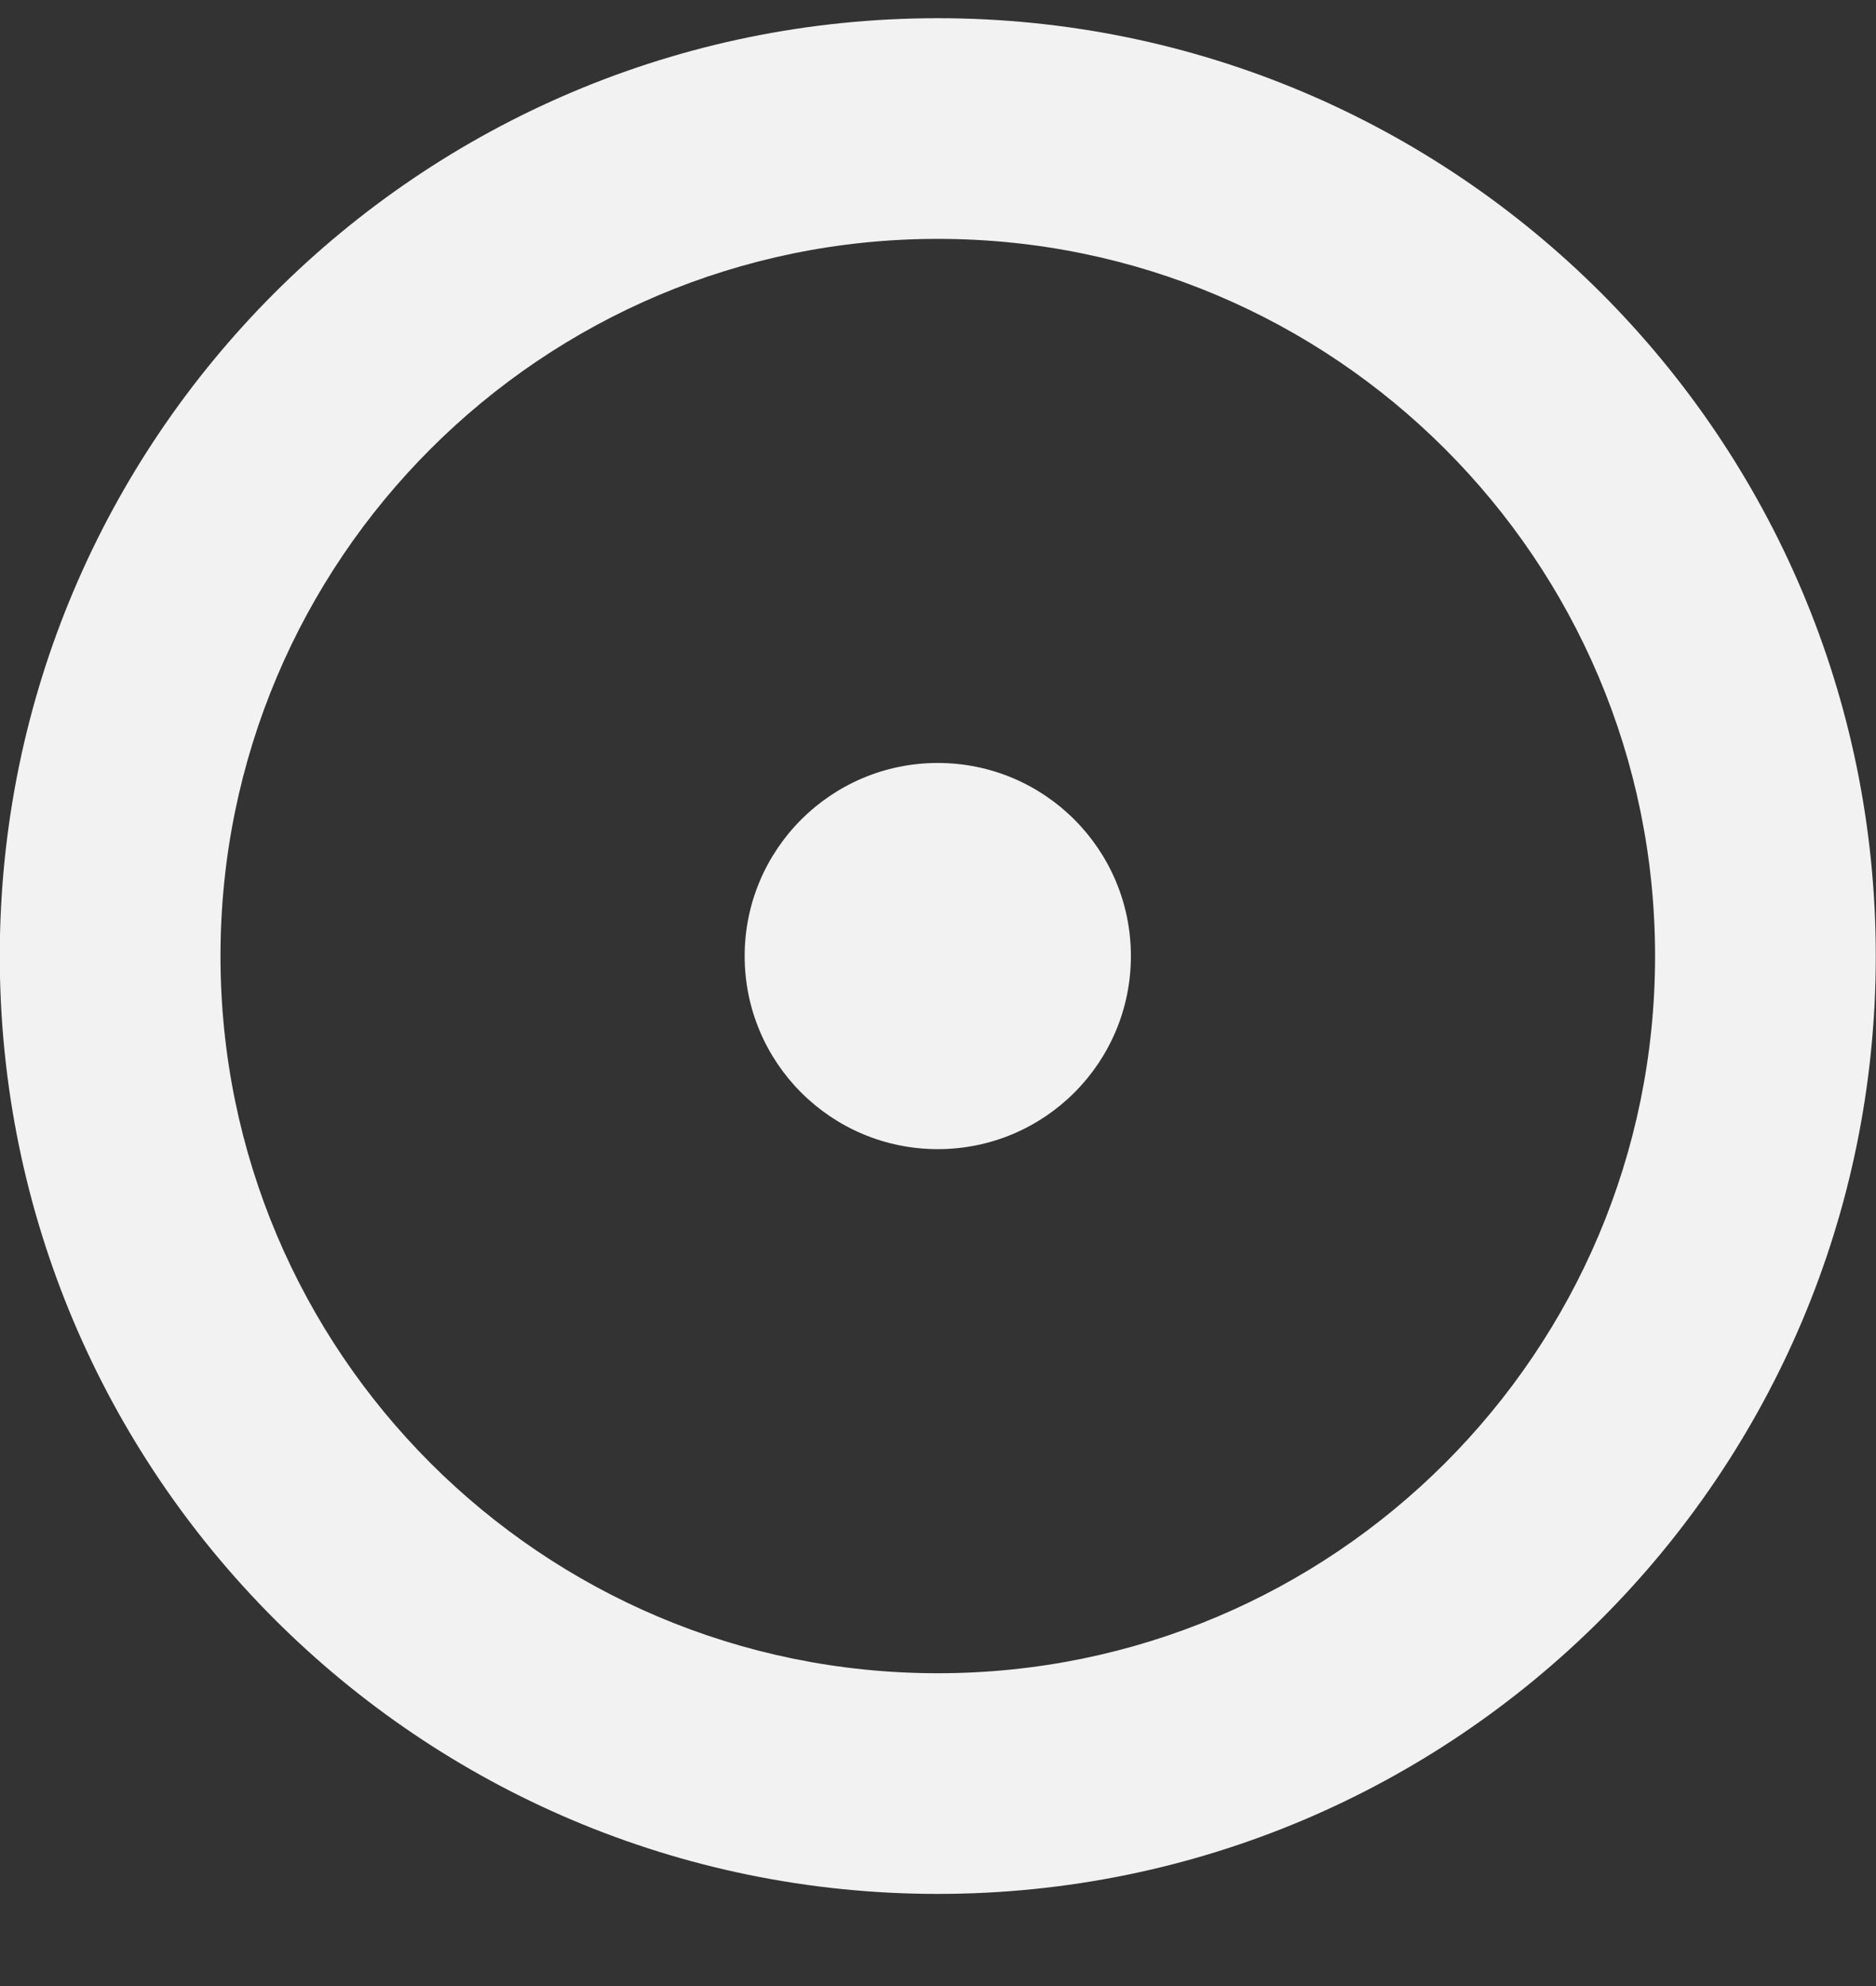 <svg width="17" height="18" viewBox="0 0 17 18" fill="none" xmlns="http://www.w3.org/2000/svg">
<rect x="0" y="0" width="17" height="18" fill="#333333" stroke="none"/>
<g id="Bullet point">
<path id="Vector (Stroke)" fill-rule="evenodd" clip-rule="evenodd" d="M8.498 2.165C4.908 2.165 1.998 5.075 1.998 8.665C1.998 12.255 4.908 15.165 8.498 15.165C12.088 15.165 14.998 12.255 14.998 8.665C14.998 5.075 12.088 2.165 8.498 2.165ZM-0.002 8.665C-0.002 3.971 3.804 0.165 8.498 0.165C13.193 0.165 16.998 3.971 16.998 8.665C16.998 13.36 13.193 17.165 8.498 17.165C3.804 17.165 -0.002 13.36 -0.002 8.665Z" fill="#F2F2F2"/>
<path id="Vector" d="M8.498 9.415C8.912 9.415 9.248 9.079 9.248 8.665C9.248 8.251 8.912 7.915 8.498 7.915C8.084 7.915 7.748 8.251 7.748 8.665C7.748 9.079 8.084 9.415 8.498 9.415Z" fill="#F2F2F2"/>
<path id="Vector (Stroke)_2" fill-rule="evenodd" clip-rule="evenodd" d="M8.498 8.915C8.636 8.915 8.748 8.803 8.748 8.665C8.748 8.527 8.636 8.415 8.498 8.415C8.36 8.415 8.248 8.527 8.248 8.665C8.248 8.803 8.36 8.915 8.498 8.915ZM6.748 8.665C6.748 7.699 7.532 6.915 8.498 6.915C9.465 6.915 10.248 7.699 10.248 8.665C10.248 9.632 9.465 10.415 8.498 10.415C7.532 10.415 6.748 9.632 6.748 8.665Z" fill="#F2F2F2"/>
</g>
</svg>
